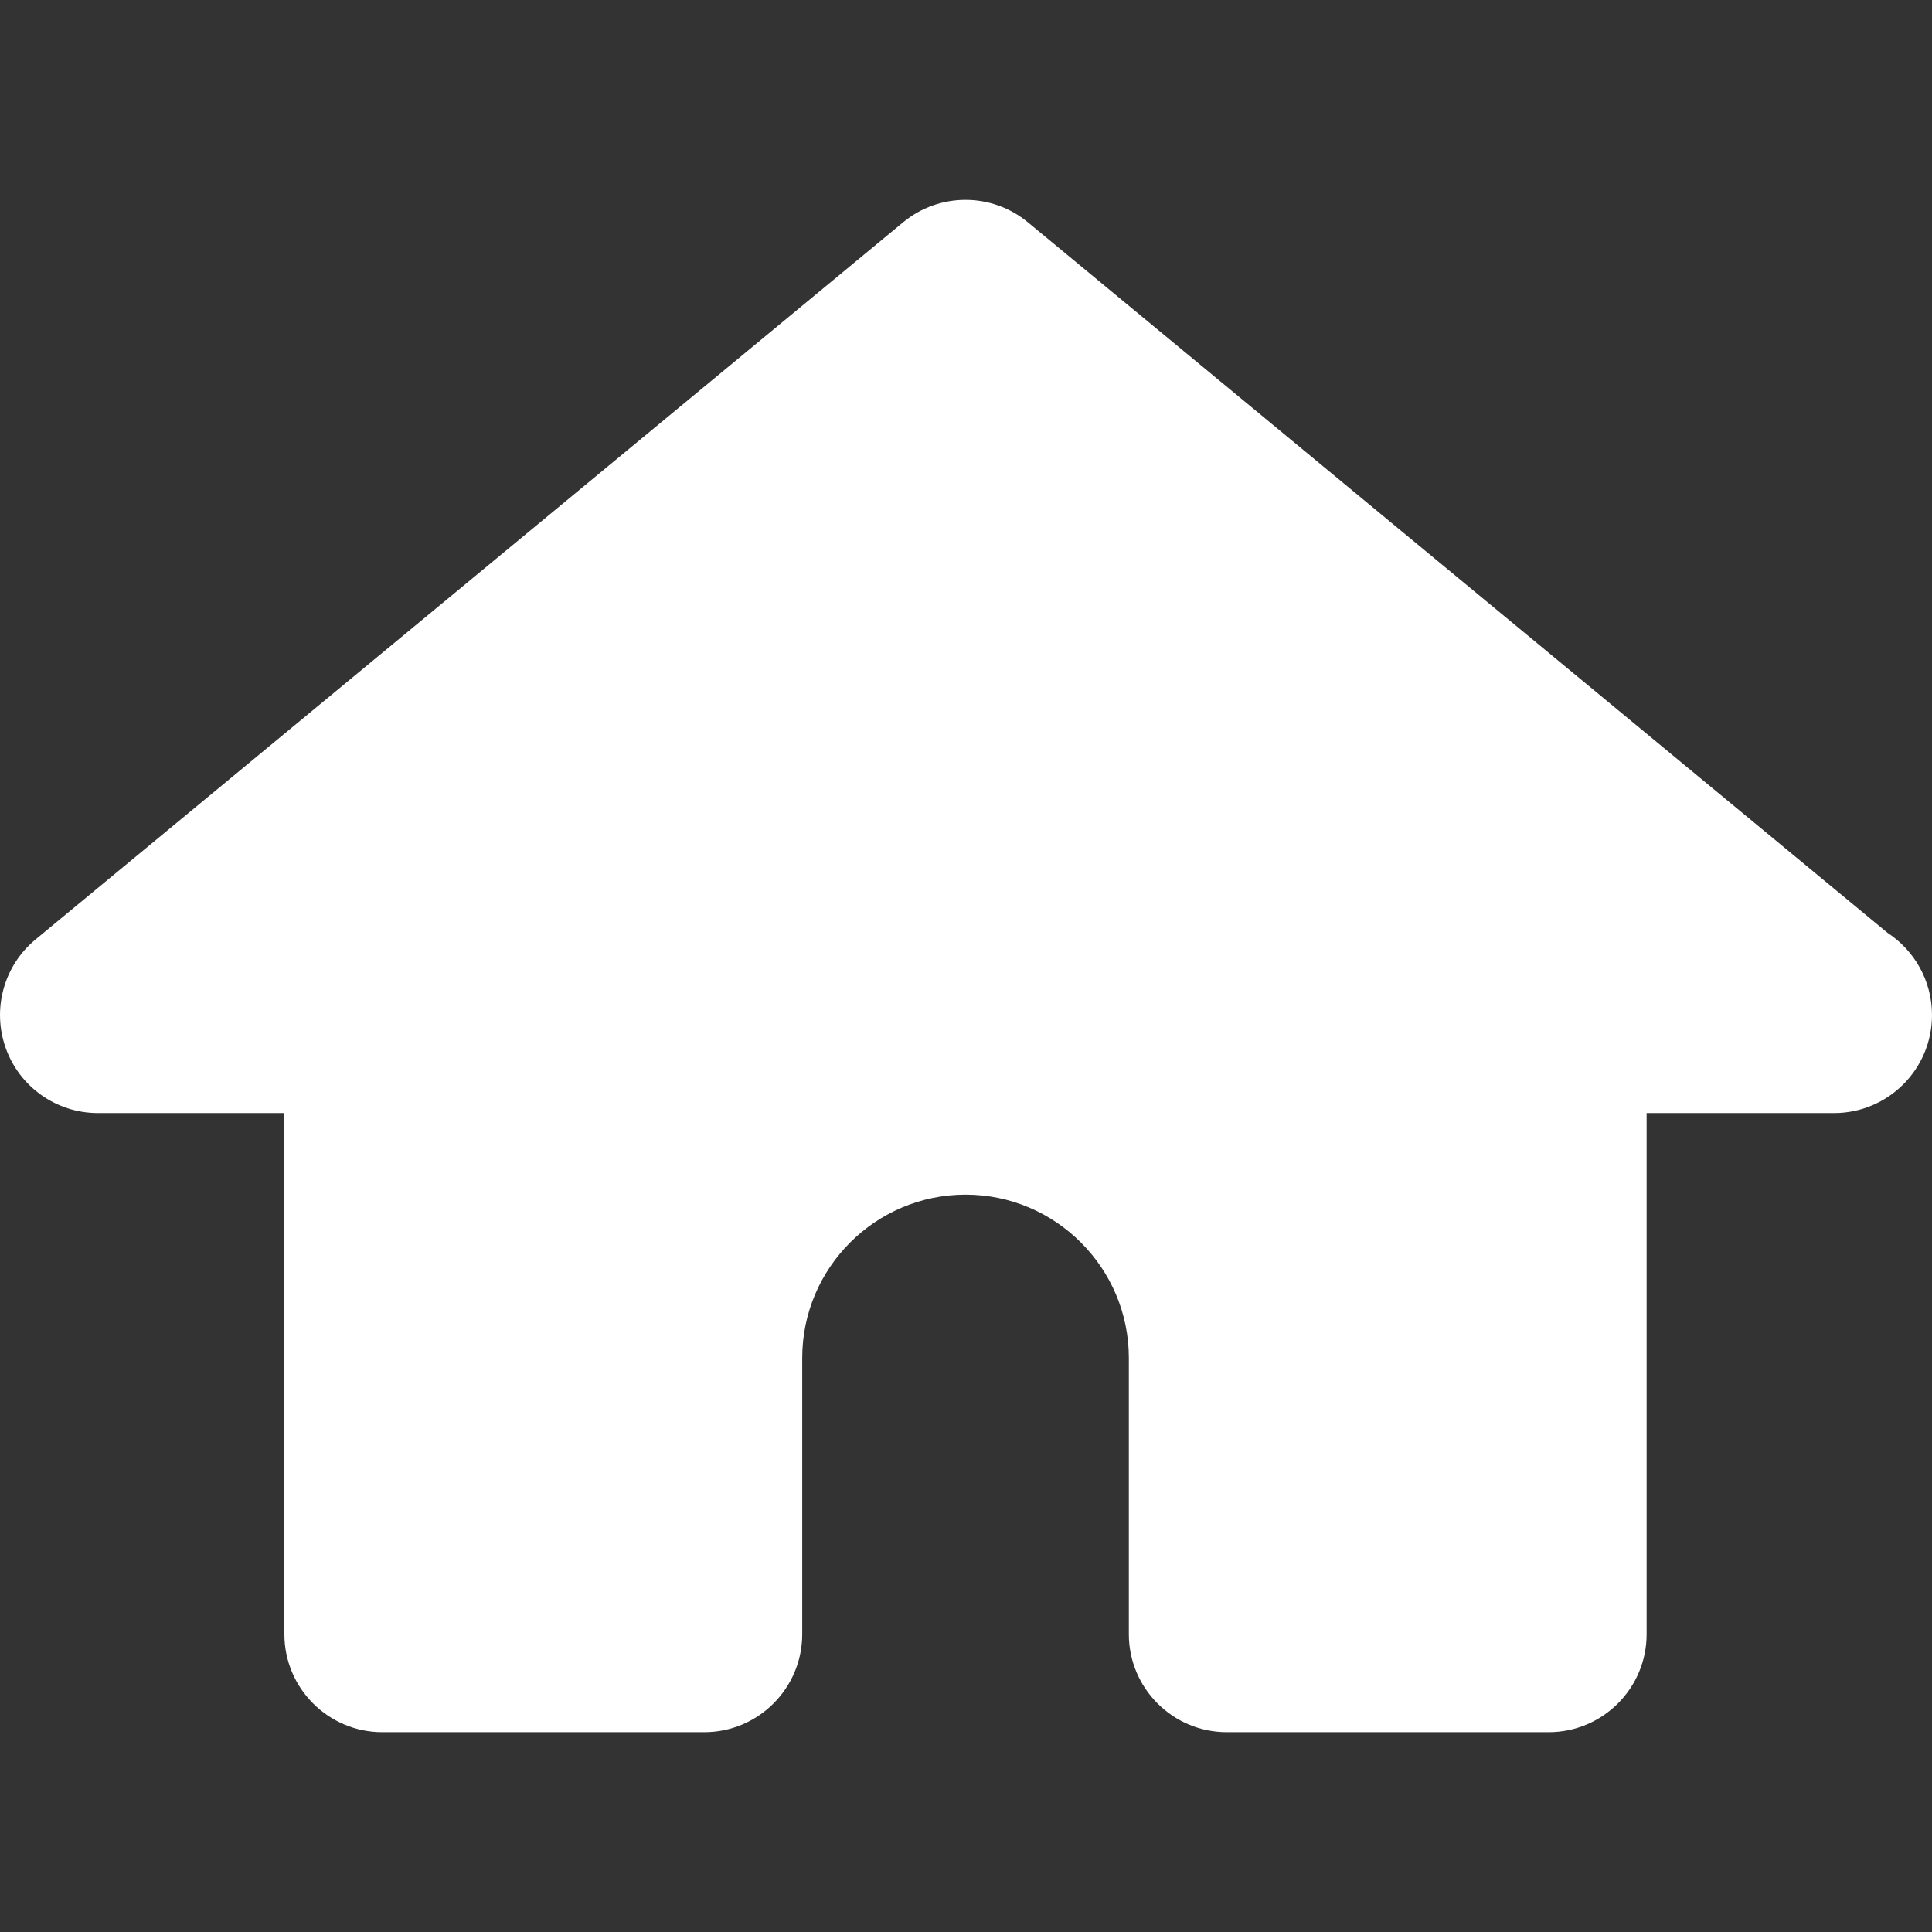 <svg width="35" height="35" viewBox="0 0 35 35" fill="none" xmlns="http://www.w3.org/2000/svg">
<rect x="0" y="0" width="35" height="35" fill="#333333" stroke="none"/>
<g clip-path="url(#clip0_19_74)">
<path d="M35 18.389C35 19.368 34.206 20.164 33.225 20.164C33.221 20.164 33.214 20.164 33.207 20.164H29.83V29.605C29.83 30.584 29.035 31.38 28.055 31.38H22.225C21.245 31.38 20.45 30.584 20.45 29.605V24.601C20.45 22.969 19.122 21.642 17.492 21.642C15.861 21.642 14.533 22.969 14.533 24.601V29.605C14.533 30.584 13.738 31.38 12.758 31.38H6.927C5.948 31.38 5.152 30.584 5.152 29.605V20.164H1.775C1.026 20.164 0.357 19.695 0.105 18.99C-0.148 18.285 0.067 17.497 0.643 17.02L16.36 4.028C17.016 3.485 17.966 3.485 18.622 4.028L34.194 16.899C34.679 17.217 35 17.765 35 18.389Z" fill="white"/>
</g>
<defs>
<clipPath id="clip0_19_74">
<rect width="35" height="35" fill="white"/>
</clipPath>
</defs>
</svg>
